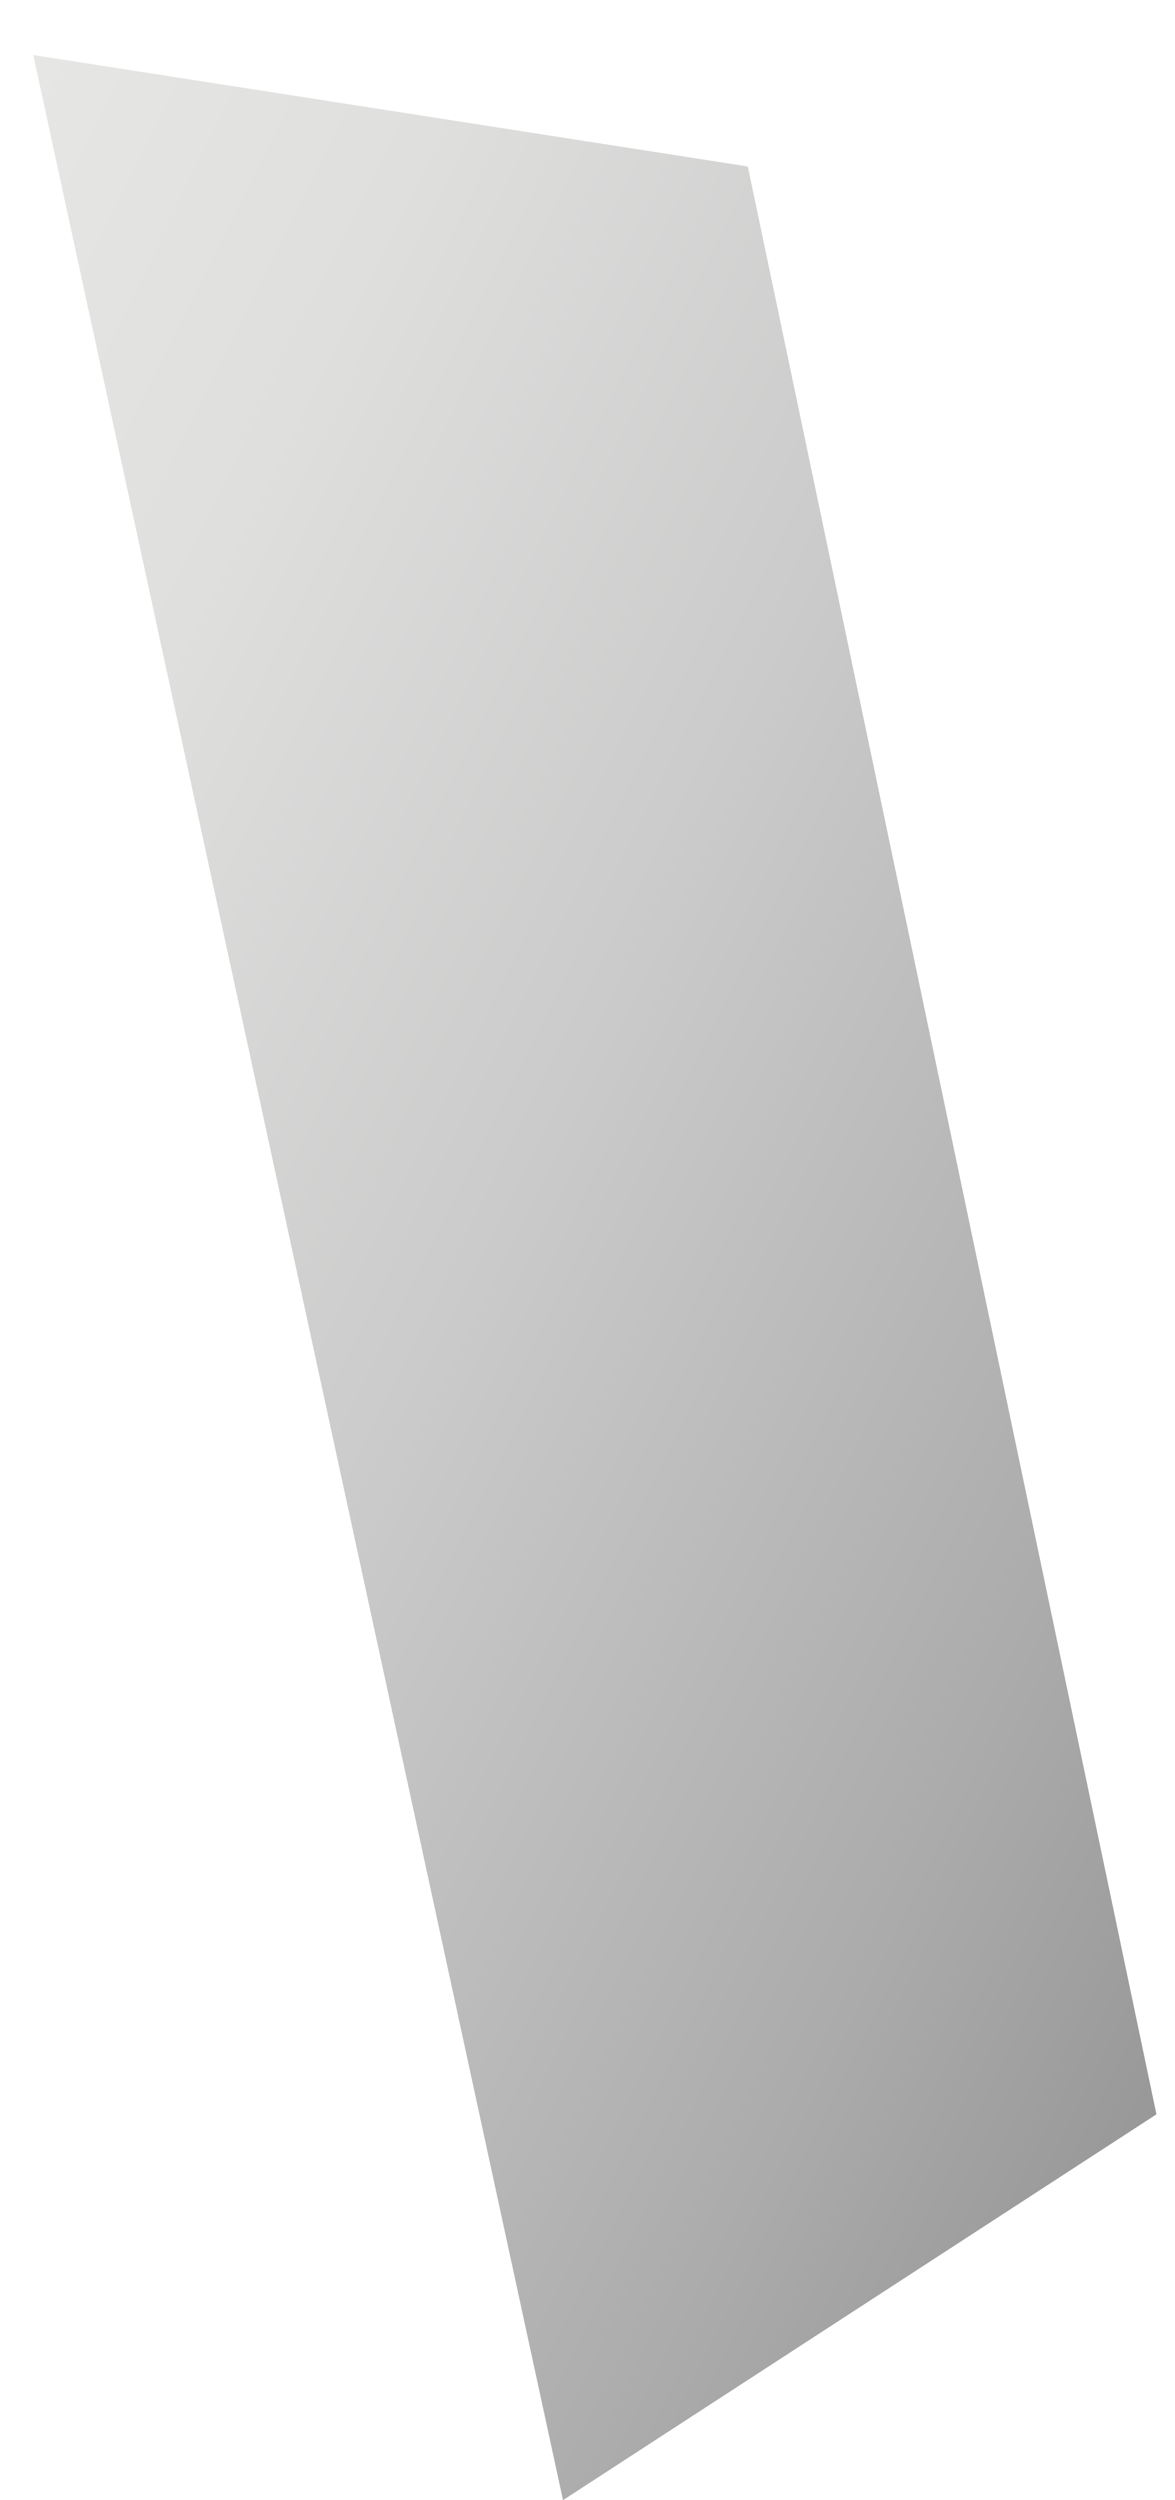 <svg id="Layer_1" data-name="Layer 1" xmlns="http://www.w3.org/2000/svg" xmlns:xlink="http://www.w3.org/1999/xlink" viewBox="0 0 238.75 507.61"><defs><style>.cls-1{fill:url(#linear-gradient);}</style><linearGradient id="linear-gradient" x1="134.46" y1="545.26" x2="-24.96" y2="316.63" gradientTransform="matrix(0.98, -0.18, 0.34, 1.9, -86.7, -572.33)" gradientUnits="userSpaceOnUse"><stop offset="0" stop-color="#989898"/><stop offset="0.17" stop-color="#ababab"/><stop offset="0.52" stop-color="#cbcbcb"/><stop offset="0.8" stop-color="#dfdfde"/><stop offset="1" stop-color="#e6e6e5"/></linearGradient></defs><title>Fortune_objects</title><polygon class="cls-1" points="234.98 429.28 114.4 507.61 6.76 11.17 151.95 33.8 234.98 429.28"/></svg>